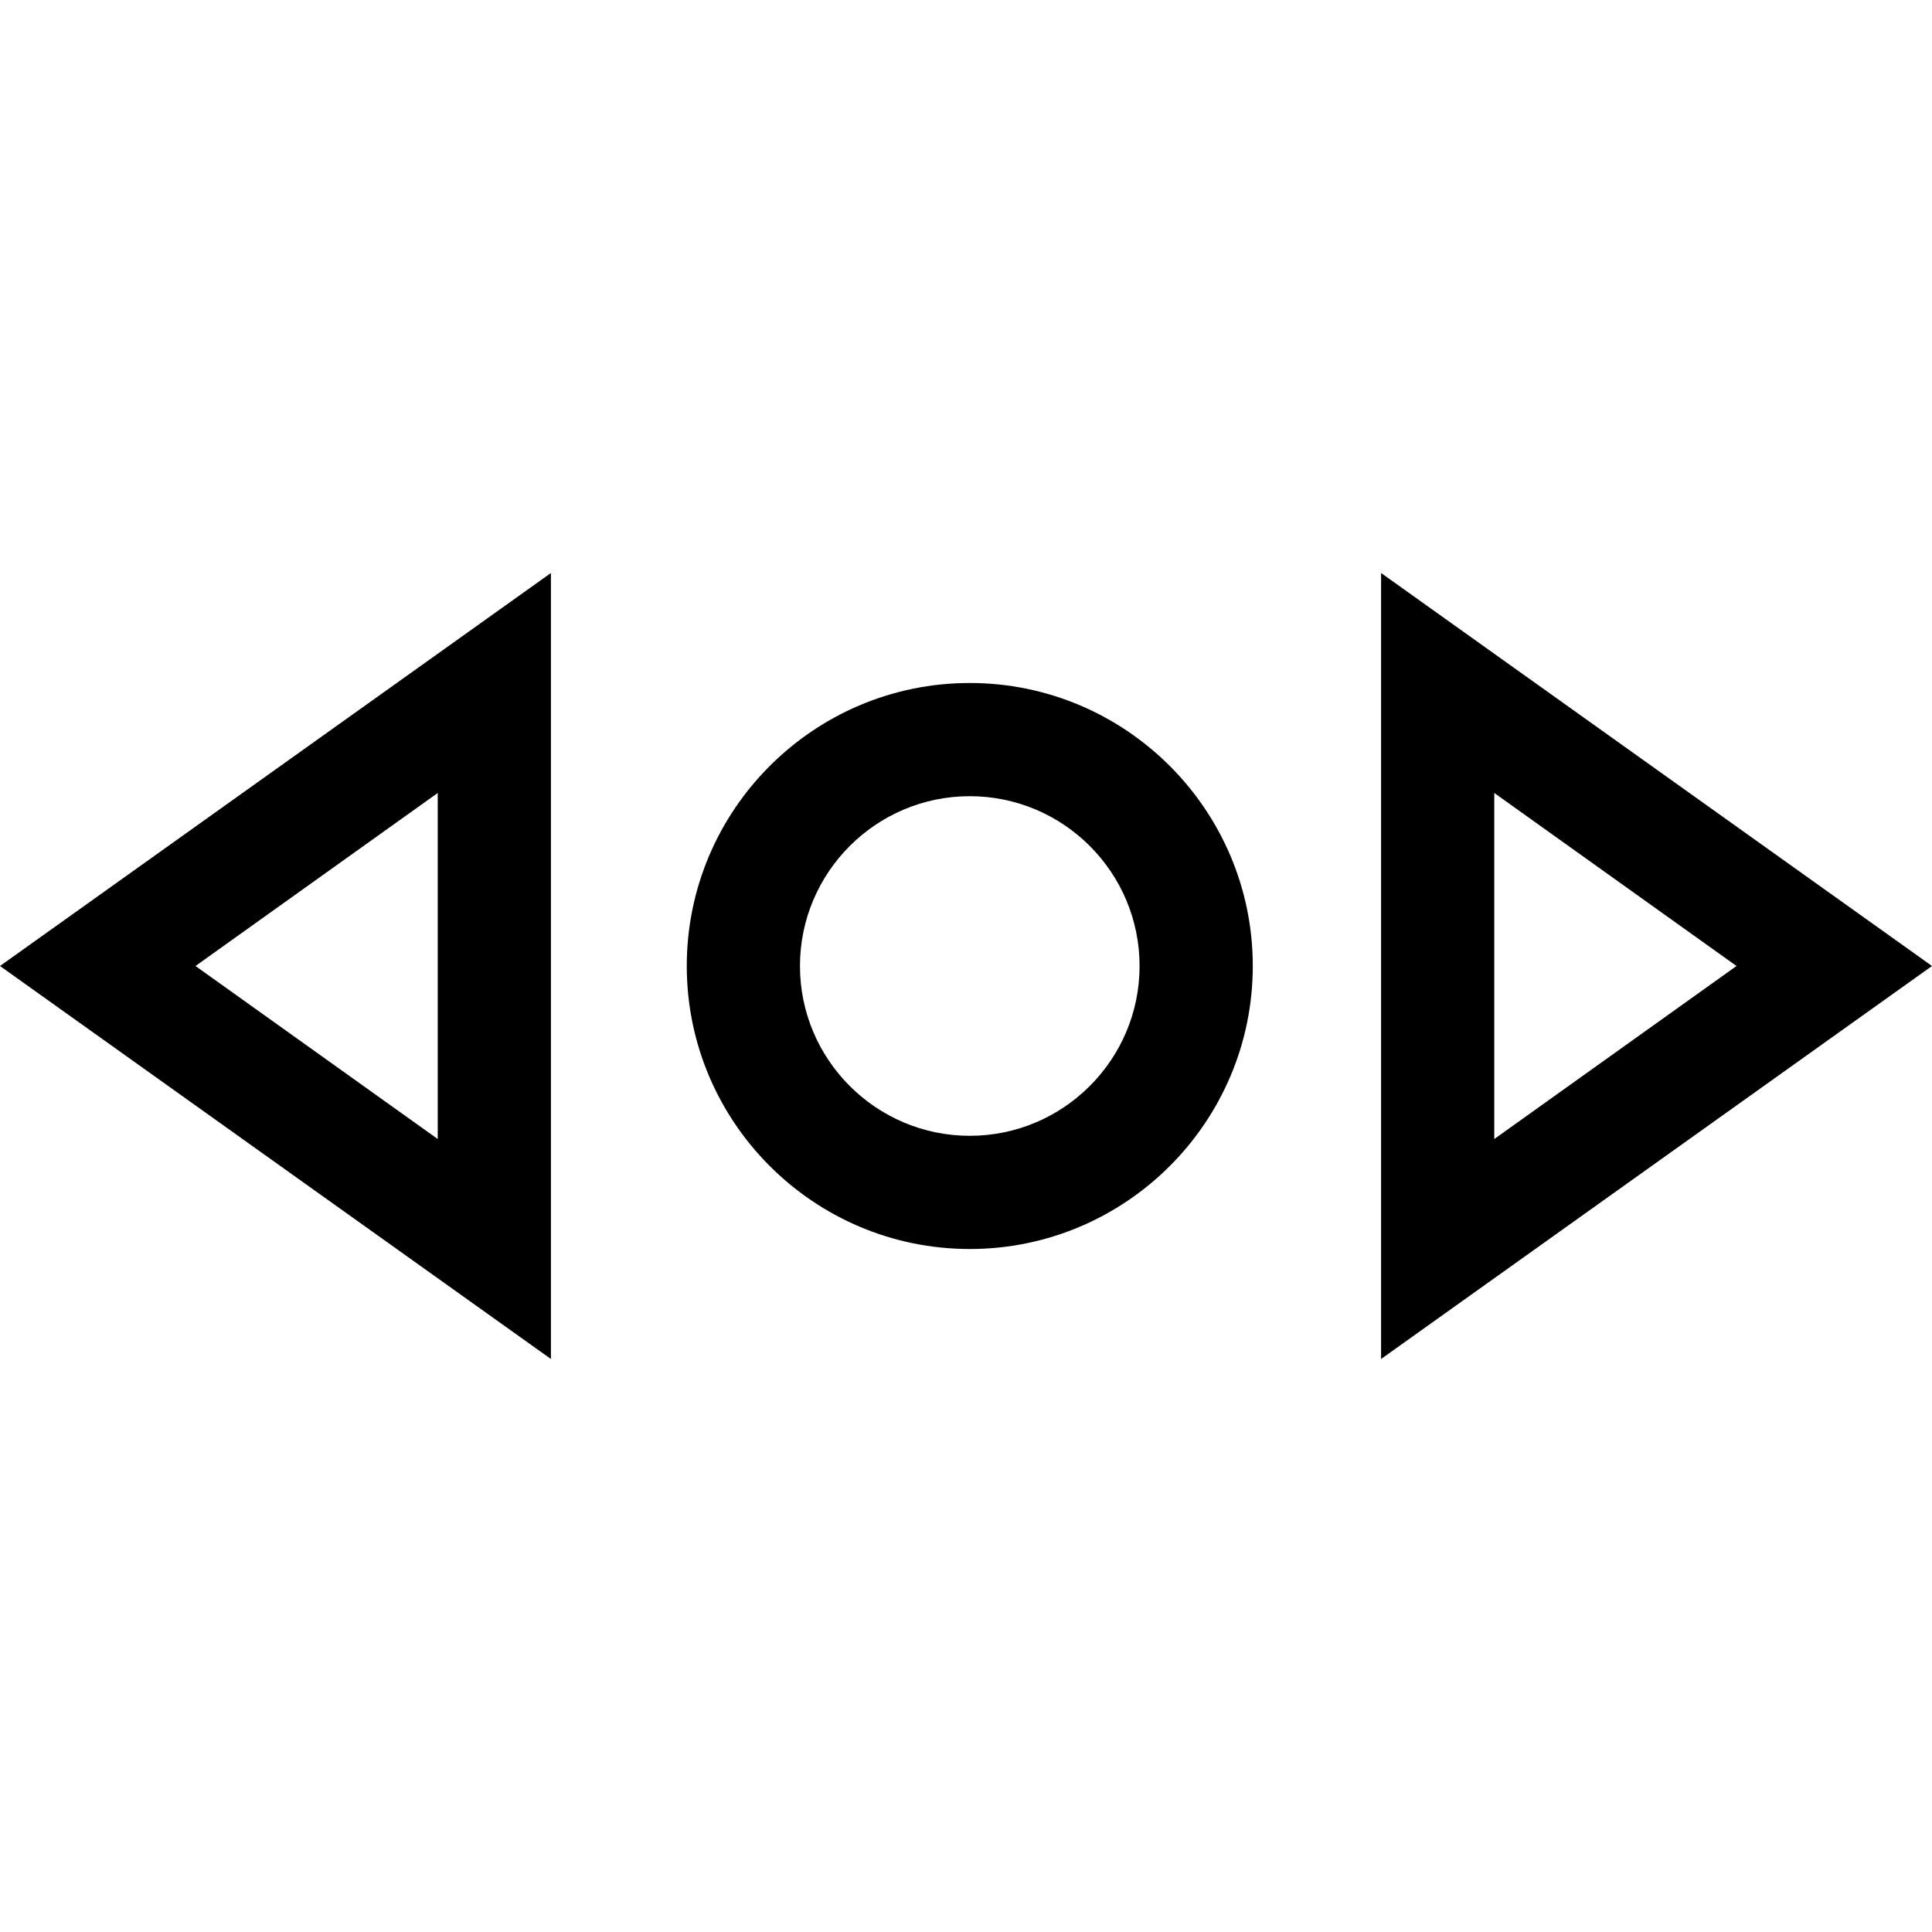 <svg id="Capa_1" enable-background="new 0 0 512 512" height="512" viewBox="0 0 512 512" width="512" xmlns="http://www.w3.org/2000/svg"><g id="Scroll_1_"><g><path d="m257 331c-41.355 0-75-33.645-75-75s33.645-75 75-75 75 33.645 75 75-33.645 75-75 75zm0-120c-24.813 0-45 20.187-45 45s20.187 45 45 45 45-20.187 45-45-20.187-45-45-45z"/></g><g><path d="m146 360.148-146-104.148 146-104.148zm-94.193-104.148 64.193 45.852v-91.705z"/></g><g><path d="m366 360.148v-208.296l146 104.148zm30-150v91.705l64.193-45.853z"/></g></g></svg>